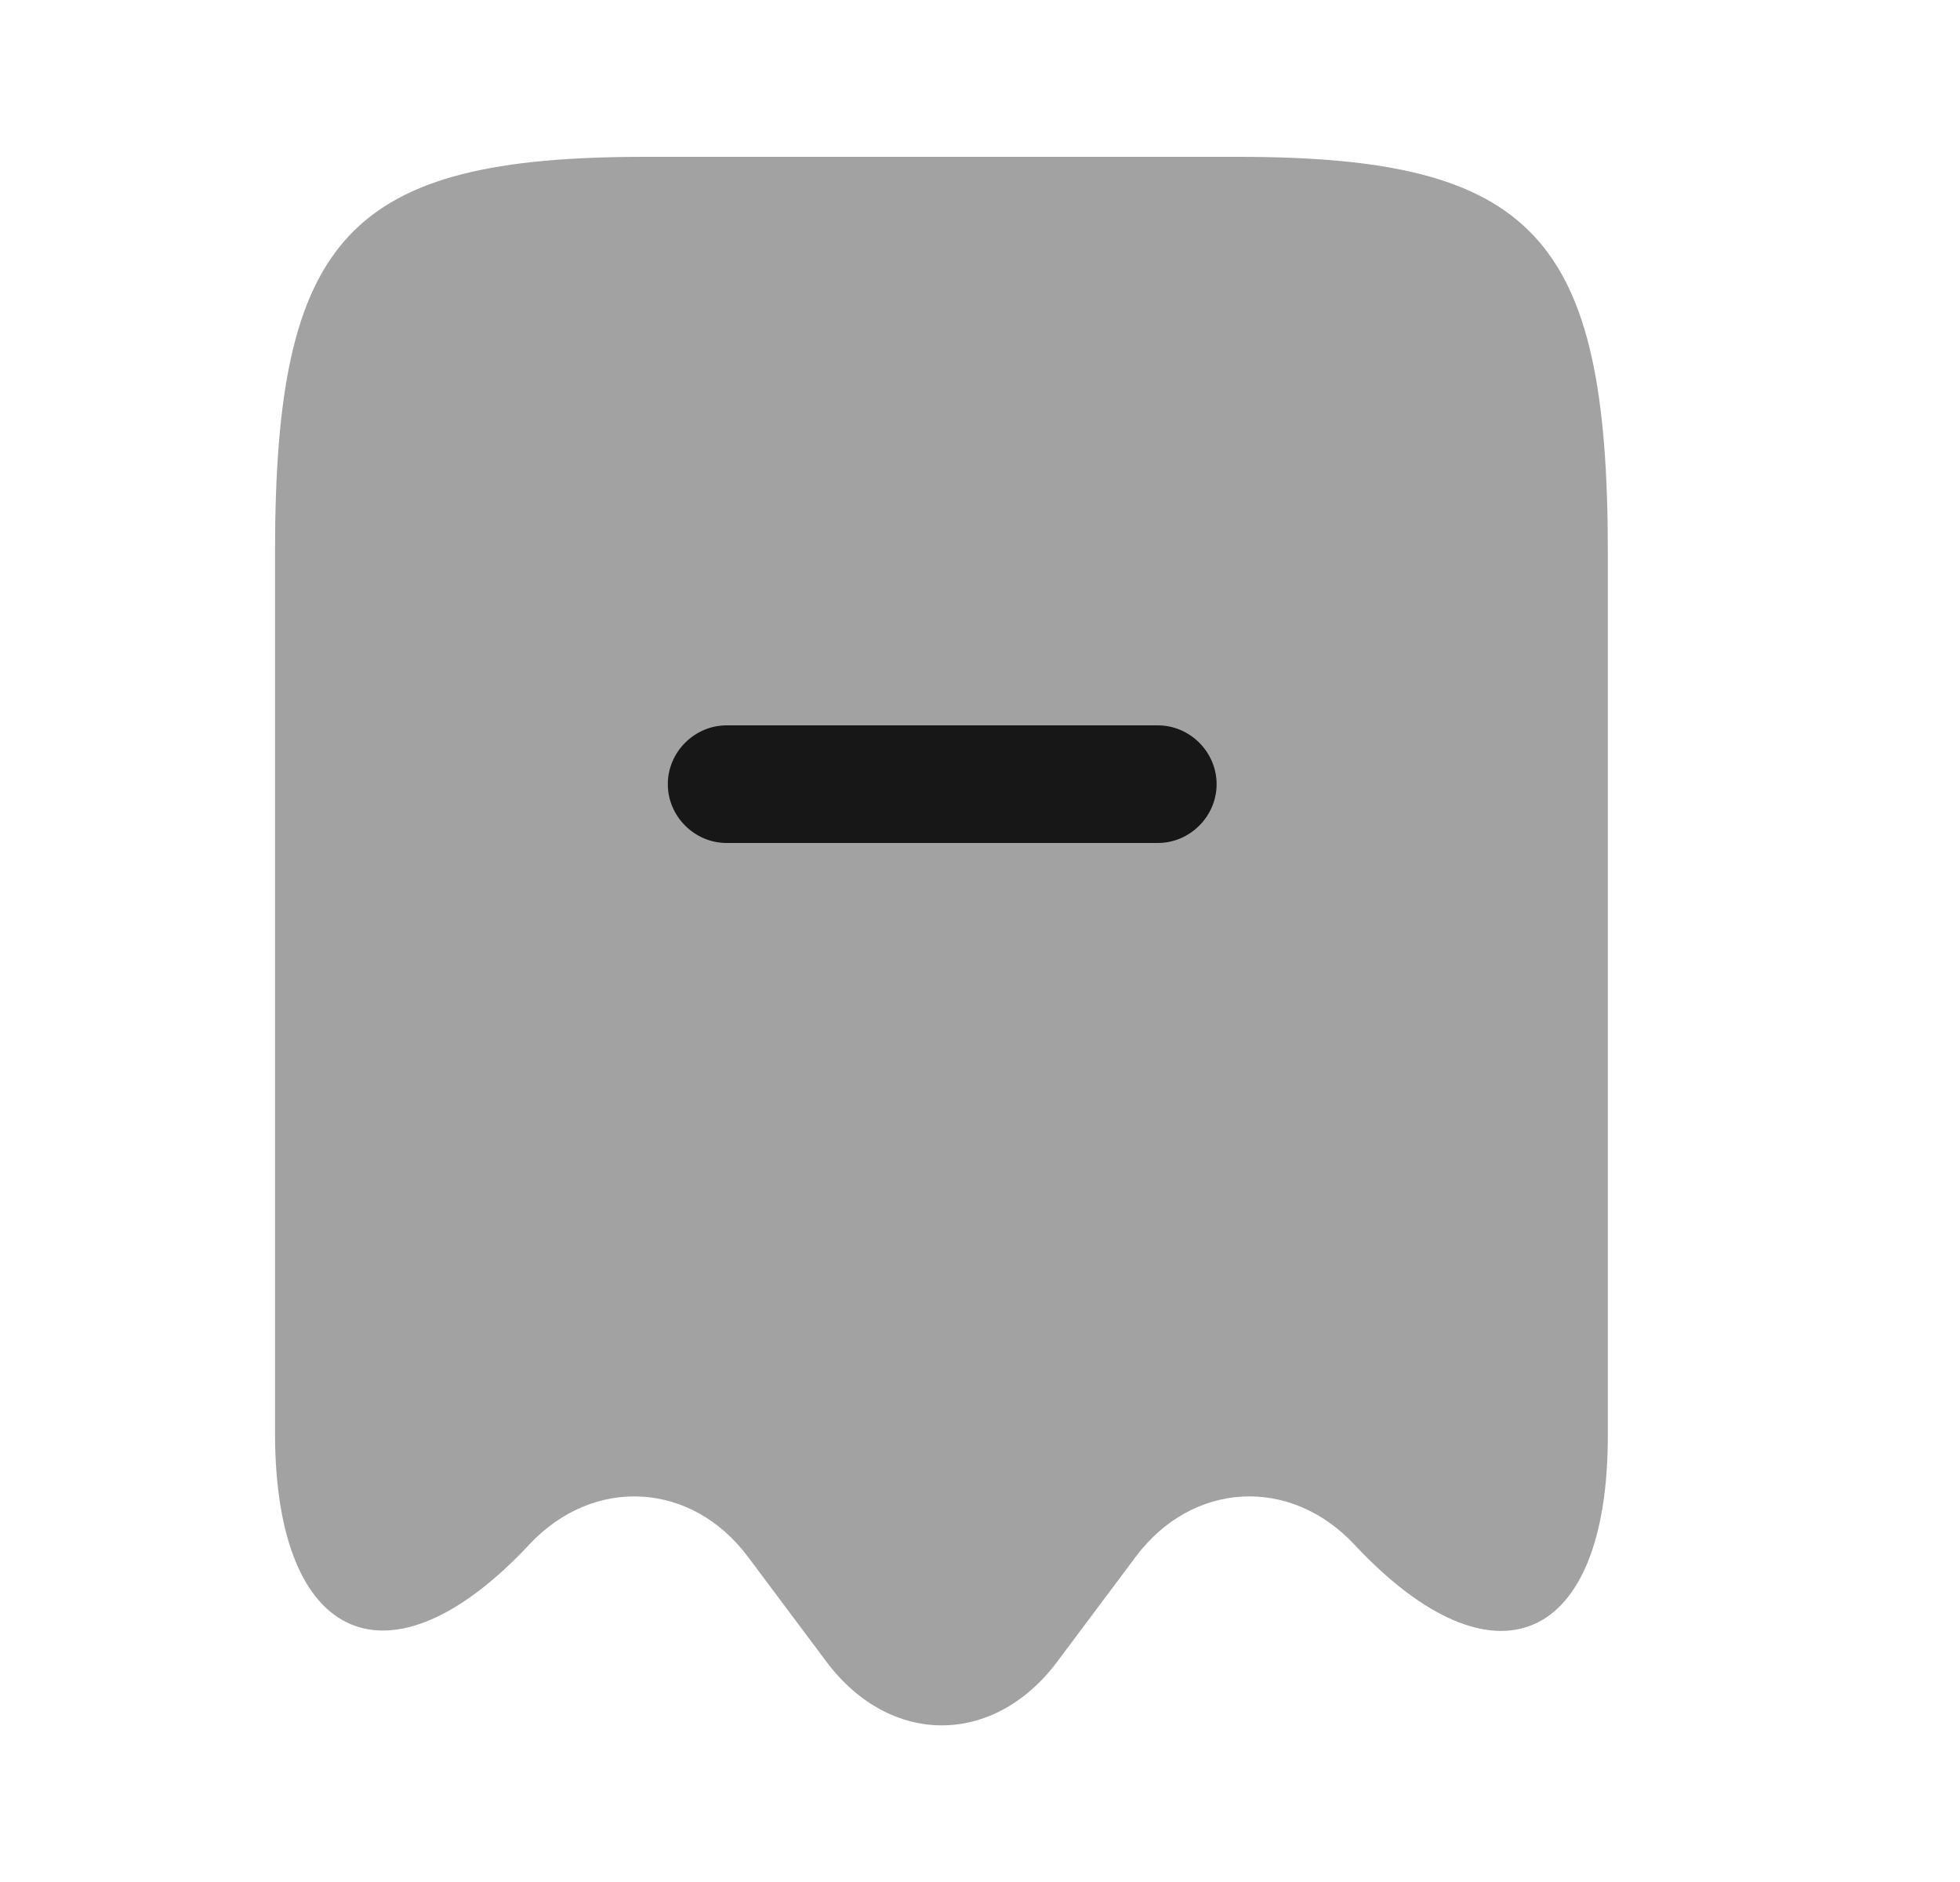 <svg width="25" height="24" viewBox="0 0 25 24" fill="none" xmlns="http://www.w3.org/2000/svg">
<path opacity="0.4" d="M6.748 19.7C7.568 18.82 8.818 18.89 9.538 19.85L10.548 21.2C11.358 22.27 12.668 22.27 13.478 21.2L14.488 19.85C15.208 18.89 16.458 18.82 17.278 19.7C19.058 21.6 20.508 20.97 20.508 18.31V7.04C20.508 3.01 19.568 2 15.788 2H8.228C4.448 2 3.508 3.01 3.508 7.04V18.3C3.518 20.97 4.978 21.59 6.748 19.7Z" fill="#171717"/>
<path d="M14.768 10.75H9.268C8.858 10.75 8.518 10.41 8.518 10C8.518 9.59 8.858 9.25 9.268 9.25H14.768C15.178 9.25 15.518 9.59 15.518 10C15.518 10.41 15.178 10.75 14.768 10.75Z" fill="#171717"/>
</svg>
